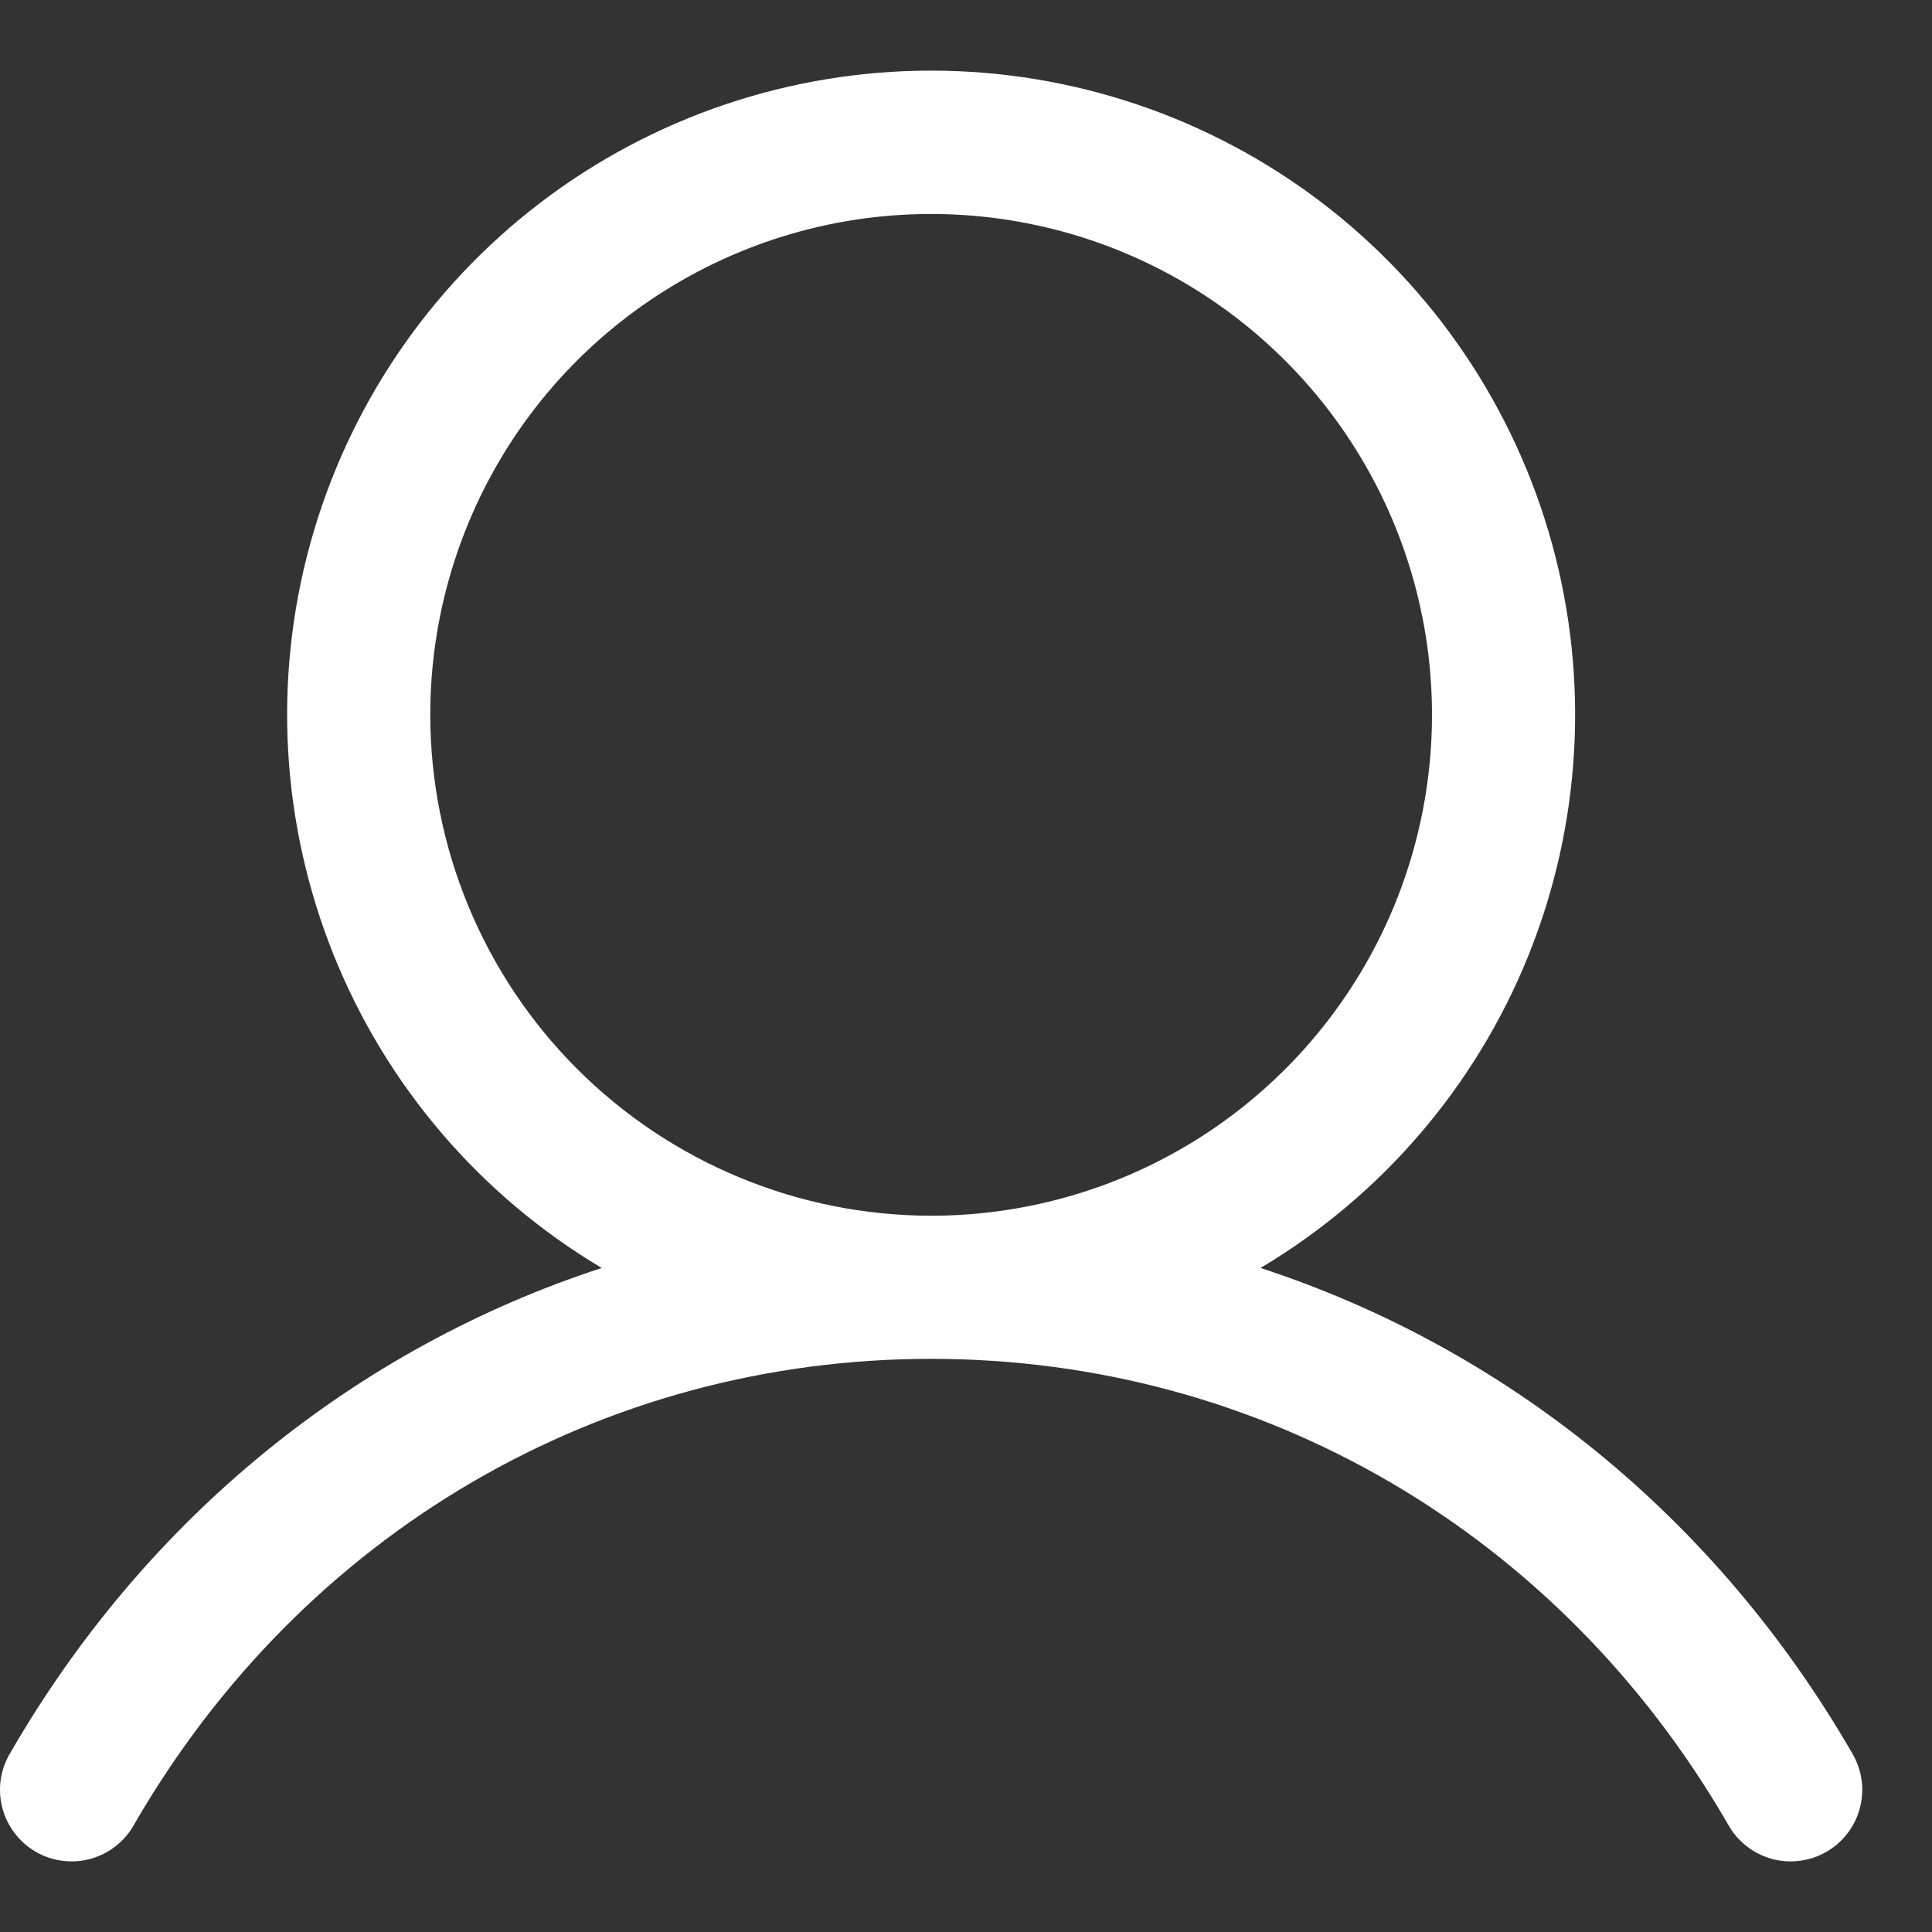 <svg xmlns="http://www.w3.org/2000/svg" width="27" height="27" viewBox="0 0 27 27" fill="none">
    <rect x="0" y="0" width="27" height="27" fill="#333333" stroke="none"/>
    <path d="M25.878 24.49C23.974 21.199 21.04 18.839 17.616 17.72C19.31 16.712 20.626 15.176 21.362 13.348C22.098 11.519 22.213 9.5 21.69 7.6C21.167 5.699 20.035 4.023 18.468 2.828C16.9 1.634 14.983 0.987 13.012 0.987C11.042 0.987 9.125 1.634 7.558 2.828C5.99 4.023 4.858 5.699 4.335 7.6C3.812 9.5 3.928 11.519 4.664 13.348C5.399 15.176 6.715 16.712 8.409 17.72C4.985 18.838 2.051 21.198 0.148 24.49C0.078 24.604 0.031 24.731 0.011 24.863C-0.009 24.995 -0.002 25.13 0.031 25.259C0.064 25.389 0.122 25.51 0.203 25.616C0.283 25.723 0.384 25.812 0.5 25.879C0.615 25.946 0.743 25.989 0.876 26.005C1.008 26.022 1.143 26.012 1.271 25.976C1.4 25.939 1.52 25.878 1.624 25.794C1.728 25.711 1.815 25.608 1.879 25.49C4.234 21.42 8.396 18.99 13.012 18.99C17.629 18.99 21.791 21.42 24.146 25.49C24.21 25.608 24.297 25.711 24.401 25.794C24.505 25.878 24.625 25.939 24.754 25.976C24.882 26.012 25.017 26.022 25.149 26.005C25.282 25.989 25.41 25.946 25.525 25.879C25.641 25.812 25.742 25.723 25.823 25.616C25.903 25.51 25.962 25.389 25.994 25.259C26.027 25.13 26.034 24.995 26.014 24.863C25.994 24.731 25.947 24.604 25.878 24.49ZM6.013 9.99C6.013 8.606 6.423 7.252 7.192 6.101C7.961 4.95 9.055 4.053 10.334 3.523C11.613 2.993 13.02 2.855 14.378 3.125C15.736 3.395 16.983 4.062 17.962 5.041C18.941 6.02 19.608 7.267 19.878 8.625C20.148 9.983 20.009 11.39 19.48 12.669C18.95 13.948 18.053 15.041 16.901 15.811C15.75 16.58 14.397 16.99 13.012 16.99C11.157 16.988 9.377 16.25 8.065 14.938C6.753 13.626 6.015 11.846 6.013 9.99Z" fill="white"/>
</svg>